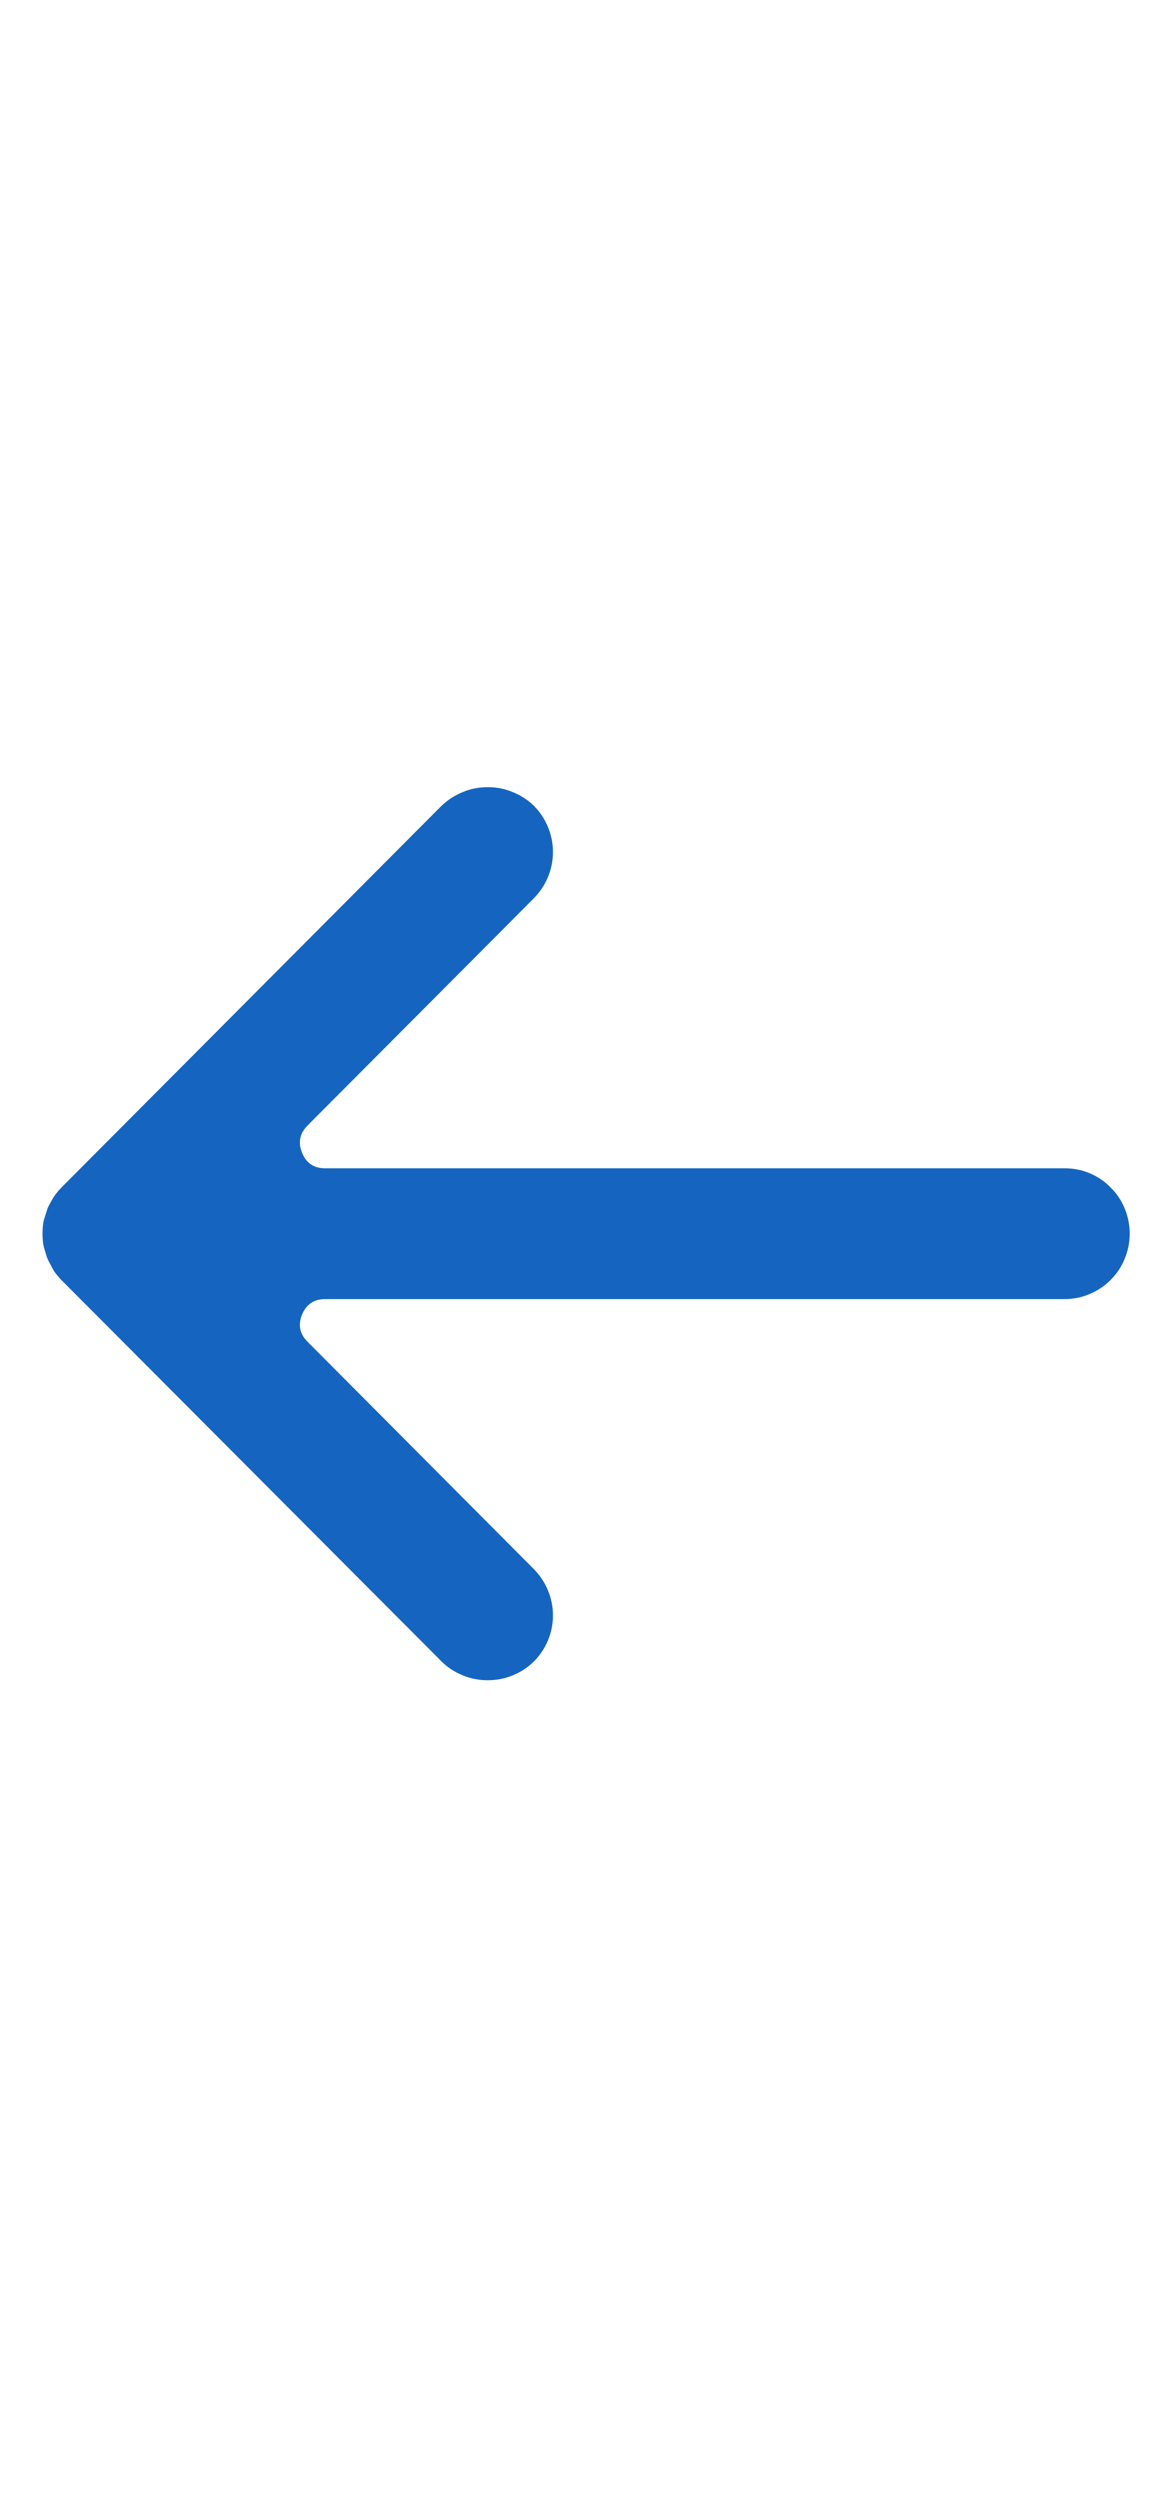 <?xml version="1.0" encoding="UTF-8"?><svg xmlns="http://www.w3.org/2000/svg" xmlns:xlink="http://www.w3.org/1999/xlink" contentScriptType="text/ecmascript" width="14" zoomAndPan="magnify" contentStyleType="text/css" viewBox="0 0 30 30" height="30" preserveAspectRatio="xMidYMid meet" version="1.0"><defs><clipPath id="clip-0"><path d="M 1 3 L 29.297 3 L 29.297 26.129 L 1 26.129 Z M 1 3 " clip-rule="nonzero"/></clipPath></defs><g clip-path="url(#clip-0)"><path fill="rgb(8.24%, 39.609%, 75.29%)" d="M 1.164 14.117 C 1.148 14.164 1.133 14.211 1.121 14.258 C 1.102 14.367 1.094 14.473 1.094 14.582 C 1.094 14.691 1.102 14.805 1.125 14.914 C 1.133 14.949 1.152 15.004 1.168 15.051 C 1.168 15.066 1.211 15.195 1.215 15.207 C 1.246 15.277 1.281 15.348 1.32 15.41 C 1.32 15.422 1.383 15.527 1.387 15.539 C 1.445 15.621 1.508 15.695 1.574 15.766 L 11.363 25.582 C 11.52 25.738 11.703 25.855 11.91 25.938 C 12.113 26.023 12.328 26.062 12.547 26.062 C 12.77 26.062 12.984 26.023 13.188 25.938 C 13.395 25.855 13.574 25.738 13.734 25.582 C 13.891 25.426 14.012 25.242 14.098 25.039 C 14.184 24.832 14.227 24.617 14.227 24.395 C 14.227 24.172 14.184 23.957 14.098 23.75 C 14.012 23.543 13.891 23.363 13.734 23.203 L 7.91 17.355 C 7.711 17.156 7.664 16.922 7.773 16.656 C 7.883 16.395 8.078 16.262 8.363 16.262 L 27.391 16.262 C 27.613 16.262 27.828 16.219 28.031 16.133 C 28.238 16.047 28.418 15.926 28.574 15.77 C 28.734 15.609 28.855 15.43 28.938 15.223 C 29.023 15.016 29.066 14.801 29.066 14.578 C 29.066 14.355 29.023 14.141 28.938 13.934 C 28.855 13.73 28.734 13.547 28.574 13.391 C 28.418 13.23 28.238 13.109 28.031 13.023 C 27.828 12.938 27.613 12.898 27.391 12.898 L 8.363 12.898 C 8.078 12.898 7.879 12.766 7.773 12.5 C 7.664 12.234 7.711 12.004 7.91 11.801 L 13.734 5.957 C 13.891 5.797 14.012 5.617 14.098 5.41 C 14.184 5.203 14.227 4.988 14.227 4.766 C 14.227 4.543 14.184 4.328 14.098 4.121 C 14.012 3.914 13.891 3.734 13.734 3.574 C 13.574 3.422 13.395 3.305 13.188 3.223 C 12.984 3.137 12.77 3.098 12.551 3.098 C 12.328 3.098 12.113 3.137 11.91 3.223 C 11.707 3.305 11.523 3.422 11.363 3.574 L 1.582 13.391 C 1.504 13.469 1.438 13.555 1.375 13.645 C 1.289 13.801 1.25 13.863 1.223 13.93 " fill-opacity="1" fill-rule="nonzero"/></g></svg>
